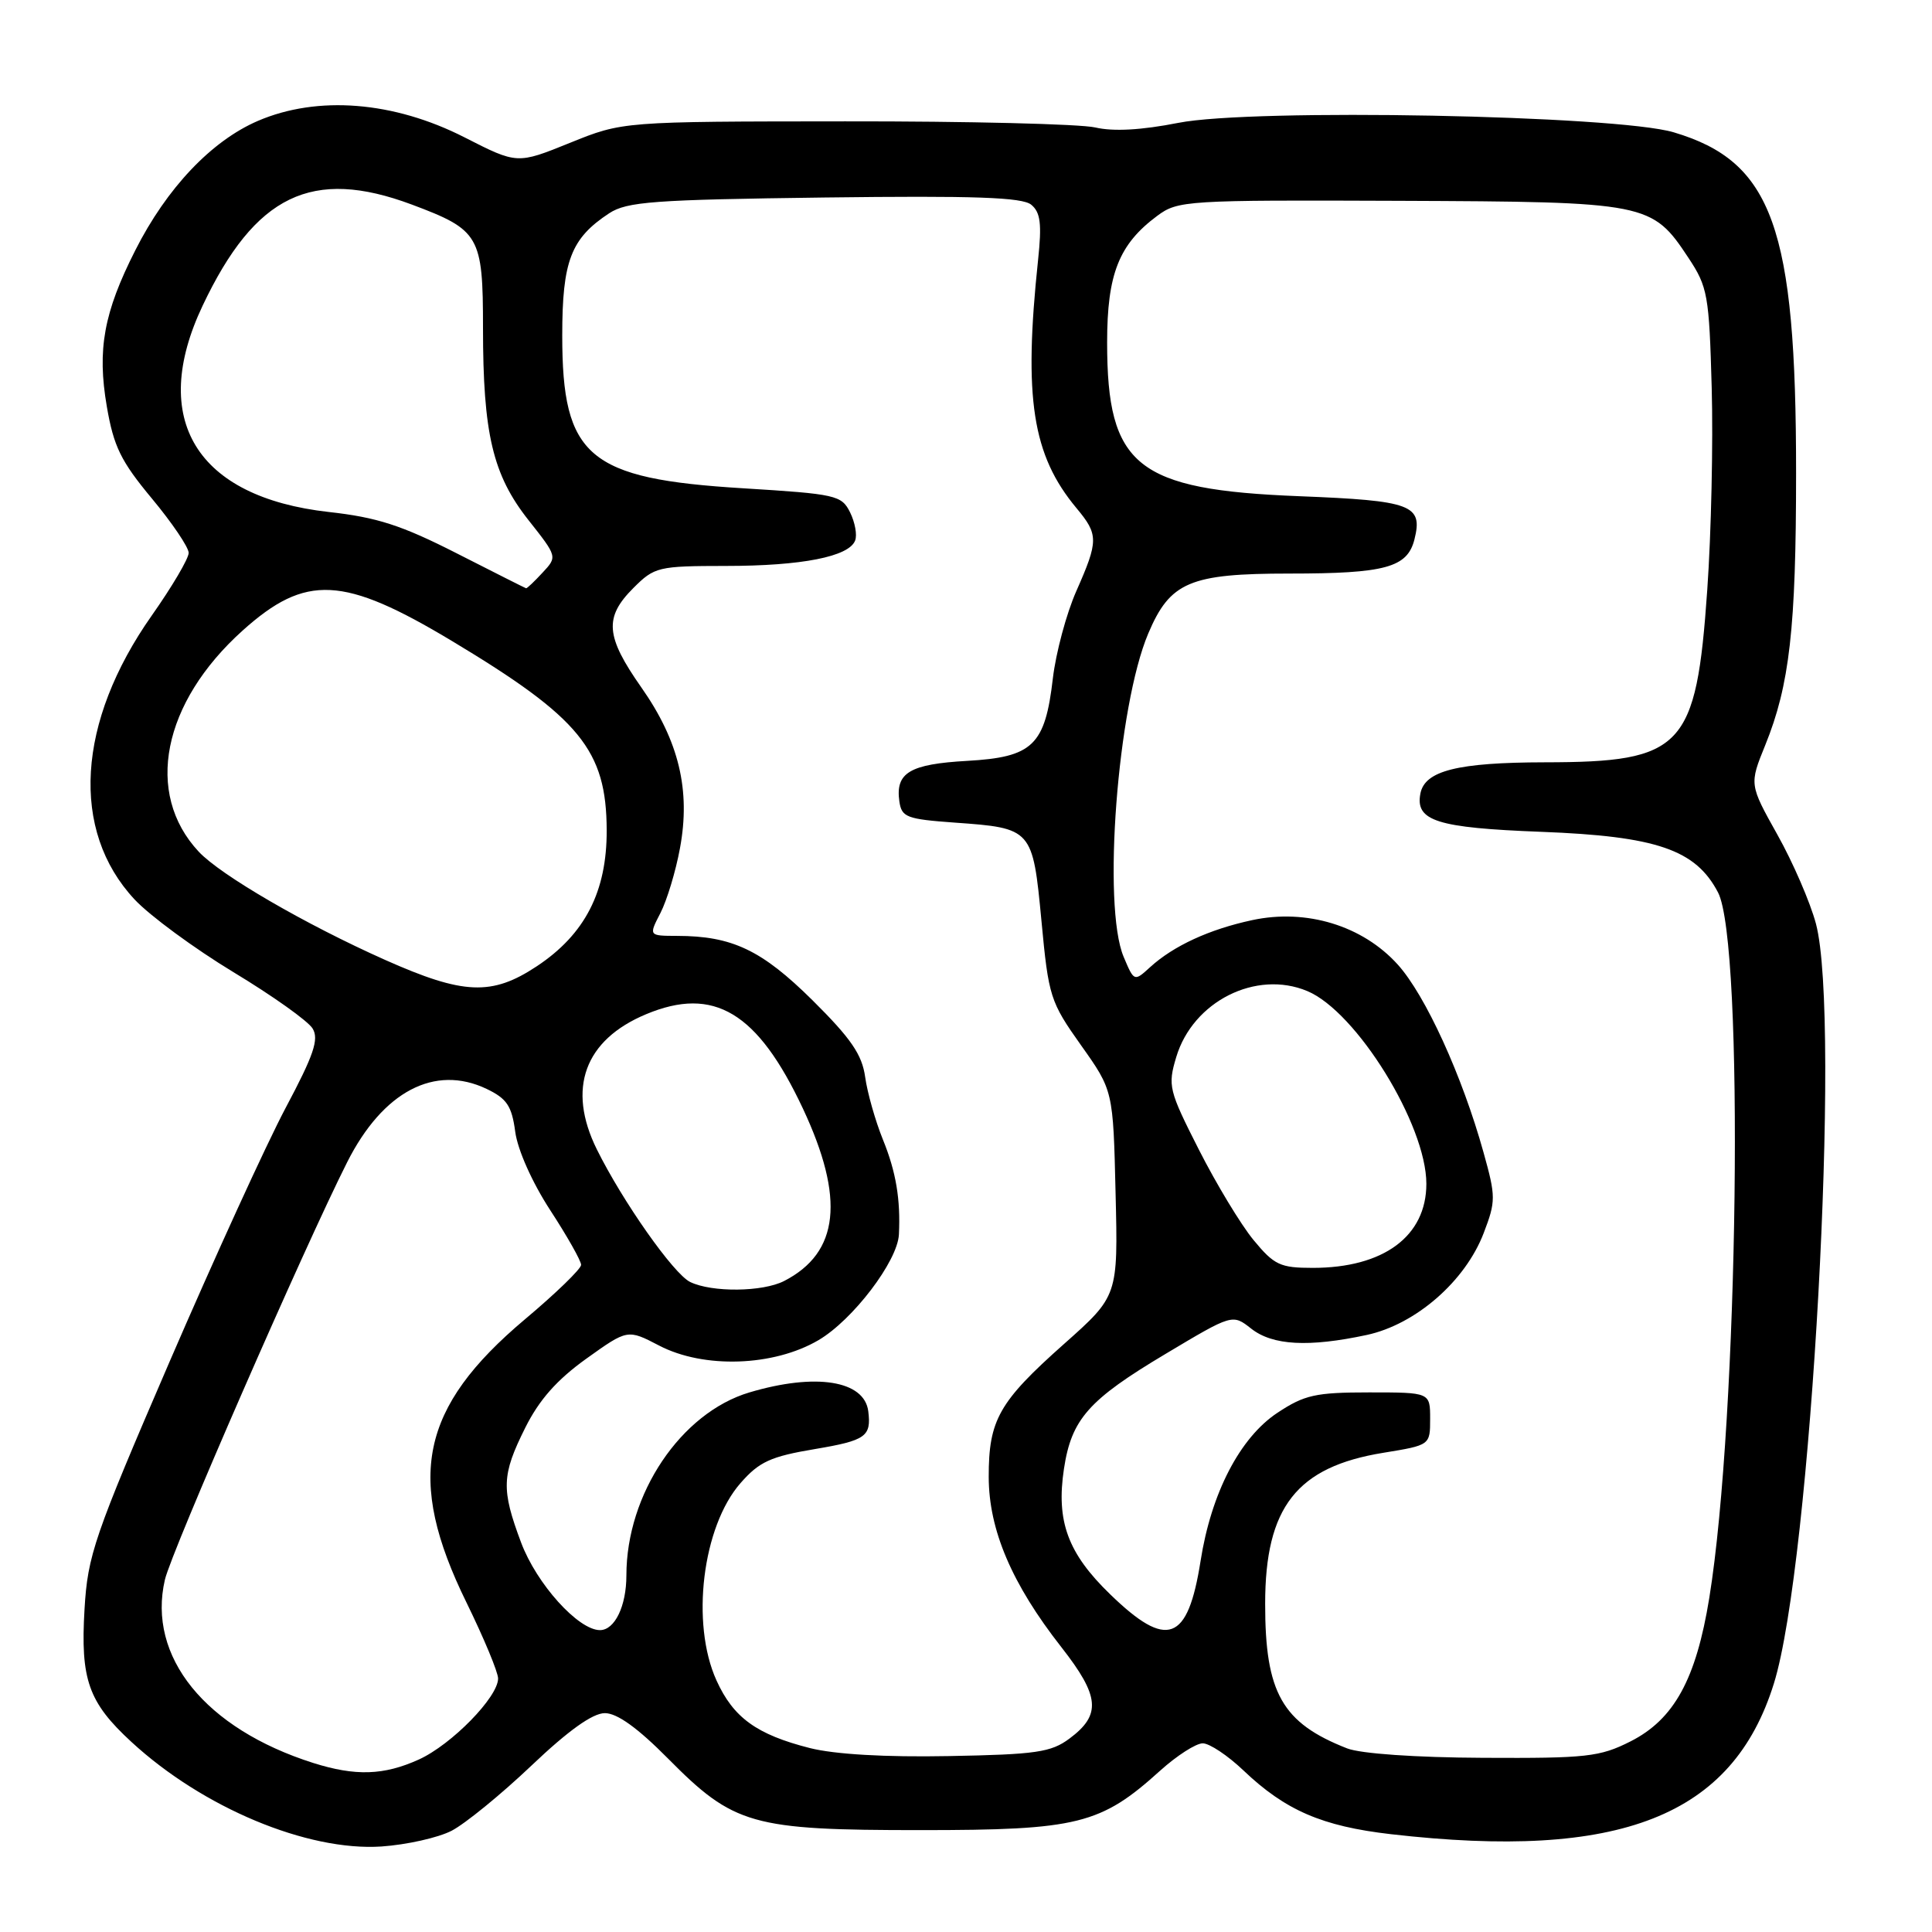 <?xml version="1.0" encoding="UTF-8" standalone="no"?>
<!DOCTYPE svg PUBLIC "-//W3C//DTD SVG 1.1//EN" "http://www.w3.org/Graphics/SVG/1.1/DTD/svg11.dtd" >
<svg xmlns="http://www.w3.org/2000/svg" xmlns:xlink="http://www.w3.org/1999/xlink" version="1.1" viewBox="0 0 256 256">
 <g >
 <path fill="currentColor"
d=" M 59.85 242.58 C 61.64 241.65 66.40 237.77 70.42 233.95 C 75.32 229.29 78.53 227.00 80.15 227.00 C 81.77 227.00 84.50 228.96 88.50 233.00 C 97.24 241.83 99.60 242.50 122.00 242.50 C 142.81 242.50 145.85 241.75 153.74 234.61 C 155.94 232.63 158.47 231.00 159.37 231.00 C 160.26 231.00 162.68 232.61 164.75 234.58 C 170.31 239.88 175.18 241.99 184.31 243.04 C 214.67 246.53 229.58 240.67 235.05 223.07 C 239.98 207.24 243.97 135.00 240.62 122.39 C 239.87 119.58 237.58 114.28 235.52 110.61 C 231.79 103.94 231.79 103.94 233.91 98.72 C 237.13 90.77 237.99 83.24 237.99 62.71 C 238.00 30.14 234.87 21.42 221.77 17.53 C 214.13 15.26 165.93 14.34 156.13 16.28 C 151.26 17.24 147.53 17.45 145.13 16.89 C 143.13 16.43 128.22 16.06 112.00 16.08 C 82.50 16.10 82.50 16.10 75.52 18.93 C 68.53 21.76 68.53 21.76 61.55 18.20 C 52.17 13.42 42.08 12.62 34.17 16.02 C 28.02 18.67 22.09 24.92 17.92 33.18 C 13.75 41.41 12.86 46.31 14.15 53.84 C 15.06 59.17 16.02 61.12 20.12 66.05 C 22.80 69.27 25.00 72.52 25.00 73.26 C 25.00 74.01 22.80 77.74 20.11 81.56 C 10.17 95.68 9.30 110.04 17.83 119.18 C 19.85 121.34 25.74 125.67 30.92 128.81 C 36.11 131.94 40.83 135.30 41.42 136.28 C 42.29 137.70 41.58 139.79 37.86 146.78 C 35.31 151.58 28.38 166.75 22.44 180.50 C 12.45 203.65 11.62 206.07 11.20 213.23 C 10.65 222.56 11.71 225.56 17.42 230.82 C 26.87 239.53 40.72 245.32 50.55 244.67 C 53.87 244.44 58.06 243.51 59.85 242.58 Z  M 41.50 233.60 C 27.20 229.06 19.48 219.52 21.85 209.32 C 22.72 205.56 40.30 165.30 46.00 154.00 C 50.73 144.62 57.60 141.01 64.47 144.28 C 67.16 145.57 67.81 146.53 68.27 149.96 C 68.59 152.37 70.52 156.69 72.91 160.36 C 75.16 163.81 77.00 167.07 77.00 167.60 C 77.00 168.13 73.65 171.38 69.55 174.82 C 55.65 186.52 53.72 195.86 61.81 212.34 C 64.11 217.04 66.00 221.57 66.00 222.41 C 66.00 224.87 59.85 231.16 55.51 233.14 C 50.86 235.25 47.10 235.37 41.50 233.60 Z  M 107.32 231.63 C 100.27 229.84 97.18 227.61 94.94 222.67 C 91.50 215.10 93.07 202.27 98.13 196.51 C 100.61 193.68 102.11 192.99 108.03 192.00 C 114.72 190.87 115.47 190.34 115.05 187.00 C 114.54 182.92 108.09 181.89 99.31 184.50 C 90.23 187.20 83.00 197.95 83.00 208.75 C 83.00 212.81 81.46 216.00 79.50 216.00 C 76.62 216.00 71.10 209.87 69.05 204.40 C 66.40 197.32 66.46 195.47 69.60 189.18 C 71.44 185.49 73.79 182.83 77.68 180.04 C 83.16 176.12 83.16 176.12 87.33 178.29 C 93.24 181.38 102.50 181.07 108.45 177.58 C 112.99 174.92 118.93 167.13 119.11 163.58 C 119.34 158.94 118.73 155.27 116.99 151.00 C 115.99 148.53 114.93 144.80 114.64 142.72 C 114.23 139.74 112.76 137.60 107.66 132.54 C 100.93 125.88 97.01 124.02 89.72 124.01 C 85.95 124.00 85.95 124.00 87.51 120.98 C 88.37 119.31 89.54 115.45 90.10 112.39 C 91.53 104.71 89.96 98.18 84.99 91.10 C 80.23 84.32 80.03 81.81 83.92 77.92 C 86.73 75.11 87.20 75.00 96.17 74.99 C 106.23 74.99 112.50 73.76 113.31 71.62 C 113.60 70.89 113.29 69.21 112.64 67.89 C 111.51 65.62 110.79 65.46 98.47 64.70 C 77.93 63.45 74.50 60.54 74.50 44.46 C 74.50 34.58 75.65 31.59 80.72 28.26 C 83.08 26.72 86.59 26.46 109.26 26.17 C 129.15 25.92 135.47 26.14 136.65 27.13 C 137.87 28.14 138.06 29.66 137.55 34.45 C 135.61 52.77 136.78 60.30 142.64 67.33 C 145.57 70.84 145.57 71.65 142.61 78.34 C 141.30 81.31 139.91 86.50 139.51 89.88 C 138.48 98.77 136.86 100.33 128.15 100.82 C 120.54 101.25 118.63 102.39 119.17 106.19 C 119.47 108.29 120.13 108.54 126.50 109.00 C 136.77 109.73 136.84 109.81 138.00 122.04 C 138.94 132.07 139.16 132.75 143.24 138.50 C 147.50 144.50 147.50 144.50 147.82 158.11 C 148.15 171.72 148.15 171.72 140.98 178.09 C 132.36 185.75 131.00 188.15 131.01 195.70 C 131.02 202.73 134.08 209.89 140.63 218.25 C 145.73 224.76 145.95 227.22 141.71 230.37 C 139.27 232.19 137.29 232.48 125.71 232.69 C 117.30 232.85 110.62 232.46 107.32 231.63 Z  M 178.50 231.67 C 169.89 228.30 167.63 224.32 167.64 212.50 C 167.64 199.70 171.83 194.36 183.31 192.50 C 189.50 191.49 189.50 191.49 189.50 188.00 C 189.50 184.50 189.50 184.50 181.42 184.50 C 174.32 184.50 172.85 184.83 169.27 187.20 C 164.30 190.49 160.49 197.83 159.08 206.85 C 157.39 217.58 154.65 218.58 147.10 211.25 C 141.48 205.81 139.93 201.57 140.98 194.62 C 141.98 188.04 144.23 185.49 154.44 179.40 C 163.31 174.10 163.31 174.10 165.79 176.05 C 168.62 178.28 173.39 178.54 181.10 176.89 C 187.59 175.49 194.16 169.77 196.60 163.38 C 198.21 159.17 198.21 158.56 196.58 152.72 C 193.75 142.54 188.88 131.88 185.21 127.81 C 180.55 122.65 173.11 120.38 165.93 121.92 C 160.24 123.14 155.49 125.33 152.39 128.16 C 150.29 130.08 150.27 130.07 148.89 126.79 C 146.05 120.06 148.07 93.57 152.15 83.94 C 155.04 77.11 157.66 76.00 170.84 76.00 C 183.57 76.00 186.48 75.20 187.42 71.48 C 188.57 66.89 187.09 66.34 172.16 65.75 C 150.60 64.90 146.70 61.78 146.70 45.38 C 146.70 36.31 148.26 32.37 153.34 28.60 C 156.07 26.57 157.16 26.50 185.37 26.61 C 218.33 26.74 218.89 26.85 223.73 34.17 C 226.28 38.02 226.47 39.10 226.81 51.39 C 227.01 58.60 226.75 70.65 226.22 78.17 C 224.76 99.14 223.01 100.99 204.70 101.01 C 193.14 101.03 188.79 102.12 188.21 105.15 C 187.51 108.78 190.39 109.69 204.20 110.22 C 219.50 110.80 224.69 112.58 227.65 118.26 C 231.14 124.96 230.37 187.79 226.49 211.73 C 224.74 222.52 221.82 227.83 216.04 230.75 C 211.98 232.80 210.23 232.99 196.54 232.92 C 187.58 232.88 180.29 232.37 178.50 231.67 Z  M 91.45 169.87 C 89.25 168.80 82.50 159.20 79.08 152.29 C 75.10 144.24 77.45 137.80 85.61 134.39 C 94.60 130.63 100.39 134.12 106.38 146.87 C 111.98 158.81 111.21 165.98 103.90 169.74 C 101.05 171.20 94.34 171.27 91.45 169.87 Z  M 166.10 164.31 C 164.42 162.27 161.17 156.89 158.86 152.34 C 154.86 144.46 154.72 143.87 155.86 140.06 C 158.07 132.69 166.43 128.48 173.22 131.32 C 179.74 134.04 189.00 149.03 189.00 156.86 C 189.00 163.81 183.33 168.00 173.95 168.00 C 169.63 168.00 168.84 167.63 166.10 164.31 Z  M 51.00 127.18 C 40.46 122.48 29.21 115.95 26.32 112.84 C 19.12 105.12 21.51 93.12 32.15 83.55 C 40.52 76.03 45.50 76.29 59.93 84.96 C 76.87 95.14 80.35 99.40 80.39 110.00 C 80.42 118.15 77.51 123.81 71.12 128.04 C 65.17 131.98 61.41 131.82 51.00 127.18 Z  M 60.50 73.31 C 53.23 69.61 49.97 68.55 43.56 67.84 C 26.01 65.87 19.71 55.56 26.85 40.50 C 33.81 25.81 41.36 22.17 54.58 27.11 C 63.55 30.47 64.00 31.25 64.00 43.45 C 64.00 57.46 65.29 62.92 70.02 68.91 C 73.86 73.77 73.86 73.77 71.89 75.88 C 70.81 77.05 69.83 77.98 69.71 77.95 C 69.59 77.92 65.45 75.83 60.50 73.31 Z "/>
</g>
</svg>